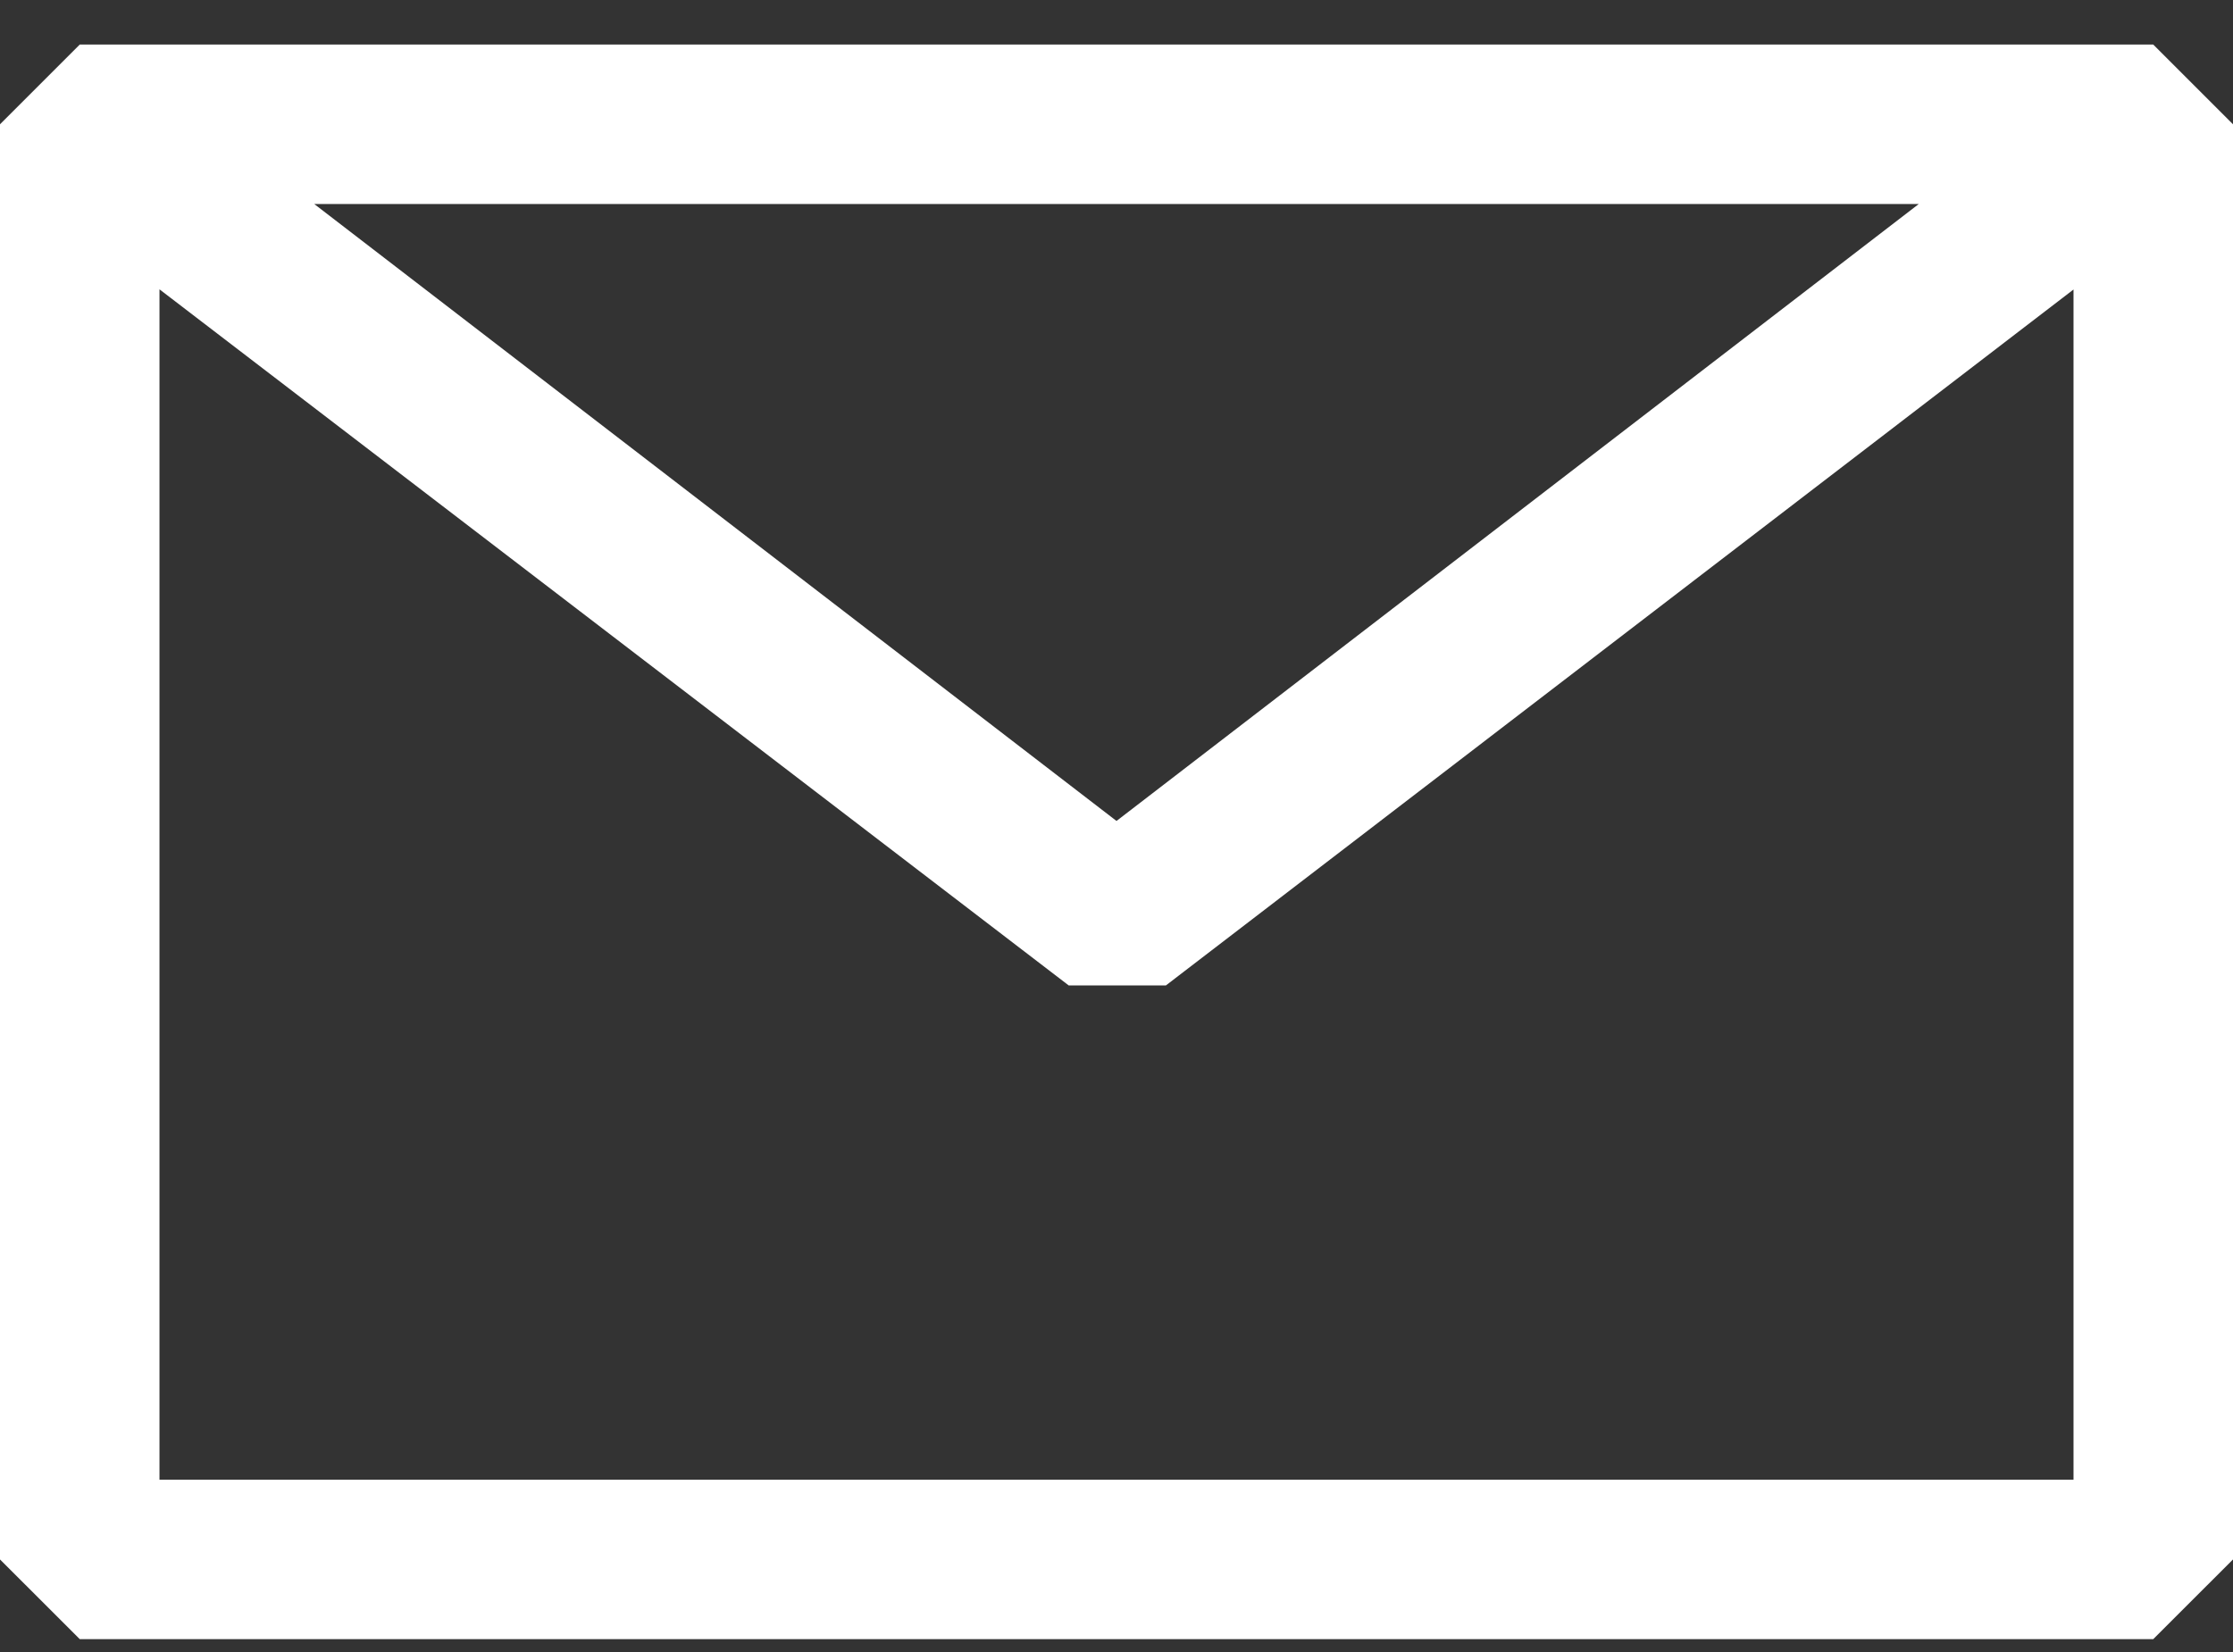 <svg width="50" height="37" viewBox="0 0 50 37" fill="none" xmlns="http://www.w3.org/2000/svg">
<rect x="0" y="0" width="50" height="37" fill="#333333" stroke="none"/>
<path fill-rule="evenodd" clip-rule="evenodd" d="M0 2.784L1.786 0.998H48.214L50 2.784V34.927L48.214 36.712H1.786L0 34.927V2.784ZM3.571 6.48V33.141H46.429V6.484L26.107 22.07H23.929L3.571 6.48ZM42.964 4.569H7.036L25 18.387L42.964 4.569Z" fill="white"/>
</svg>
